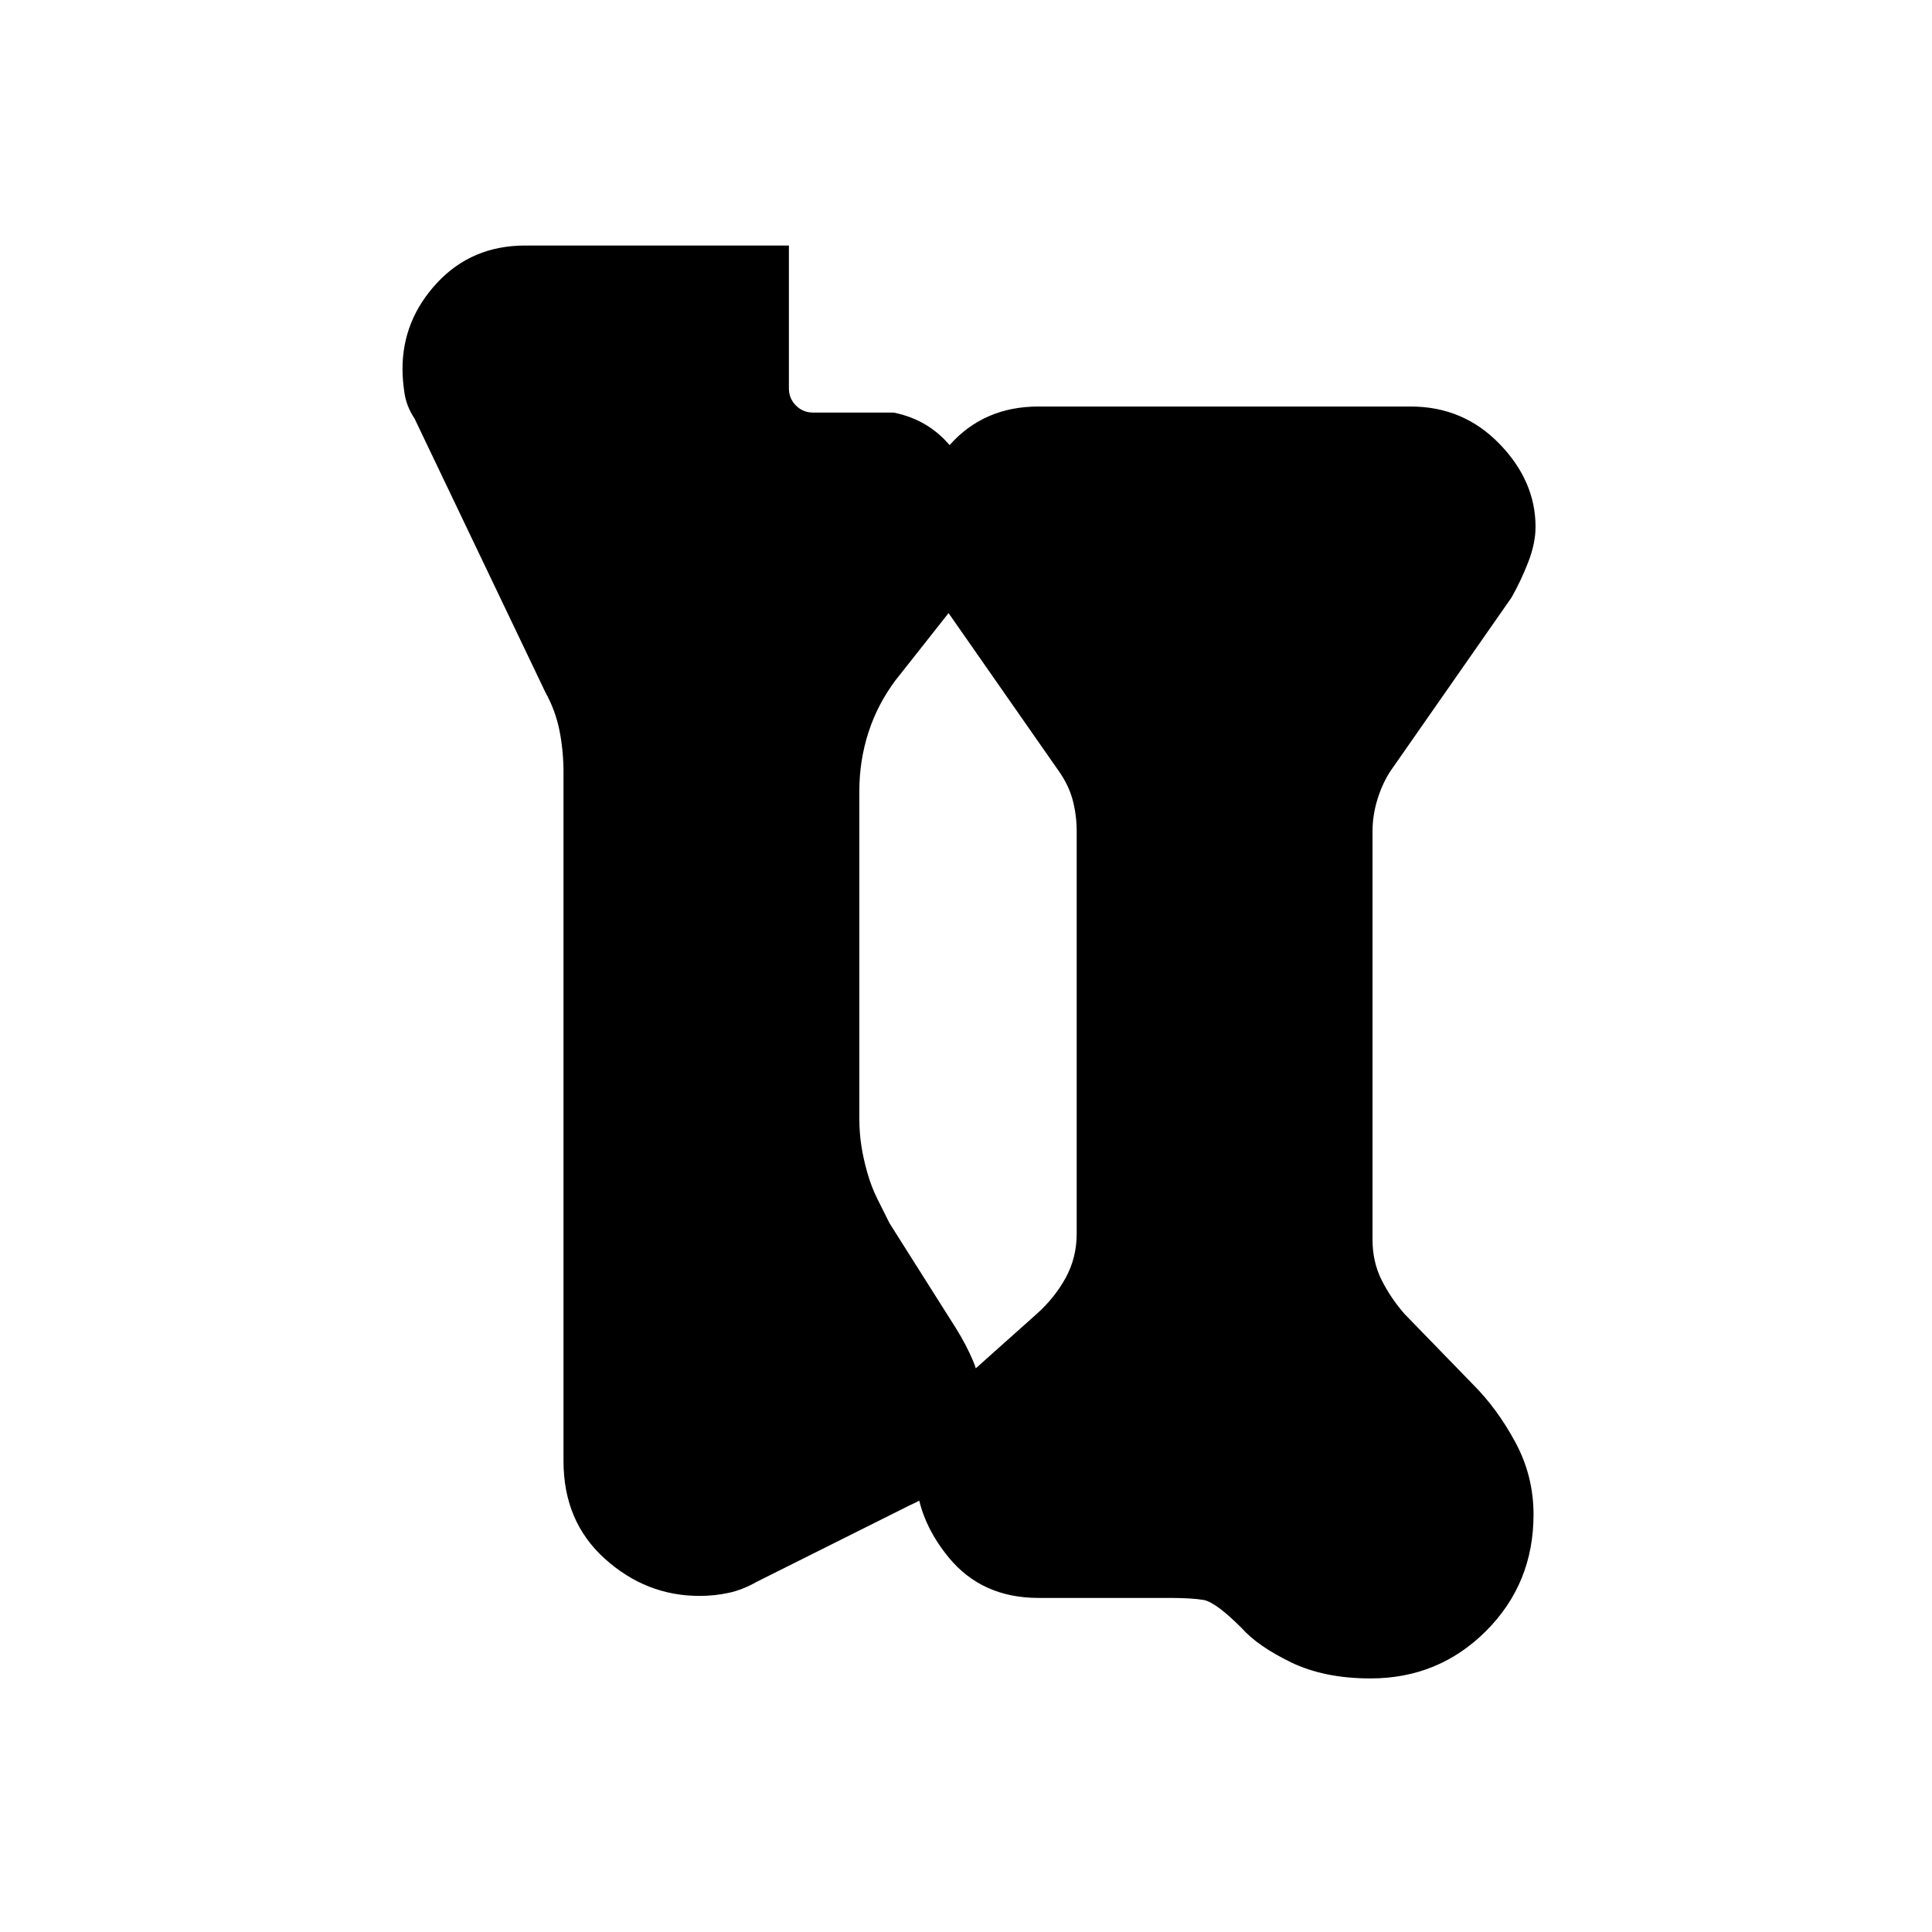 <svg xmlns="http://www.w3.org/2000/svg" height="48" viewBox="0 -960 960 960" width="48"><path d="M681-126q-23 0-39.5-8T617-151q-13-13-19-14t-17-1h-65q-28 0-44.5-20T455-229.11q0-12.37 6-25.36t20-22.17L515-307q9-8 14.5-18t5.5-22v-200q0-8-2-15.5t-7-14.5l-60-86q-5-7-8-15.44t-3-18.98Q455-720 472-739t44-19h185q26.06 0 44.03 18.5Q763-721 763-698.21q0 8.21-3.68 17.65-3.67 9.44-8.32 17.56l-60 86q-4 6-6.5 14t-2.5 16v203q0 11 4.5 20t11.5 17l34 35q12 12 21 28.69 9 16.7 9 35.9 0 34.24-23.58 57.83Q714.83-126 681-126Zm-305-48q-7 4-14 5.5t-14.42 1.5q-26.58 0-47.08-18.5T280-234v-342q0-11-2-21t-7-19l-65-136q-4-6-5-12.56-1-6.56-1-12.12 0-24.32 17.23-42.82T261-838h131v71q0 5 3.5 8.5t8.5 3.5h40q20 4 31.5 21t11.5 37.14q0 7.86-3 17.36t-9 19.5l-30 38q-9 12-13.5 26t-4.5 29v162.81q0 7 1 13.5t3 13.5q2 7 5 13l6 12L475-300q5 8 8.5 16.19 3.5 8.18 3.5 17.81 0 16-8.5 31T452-212l-76 38Z"/></svg>